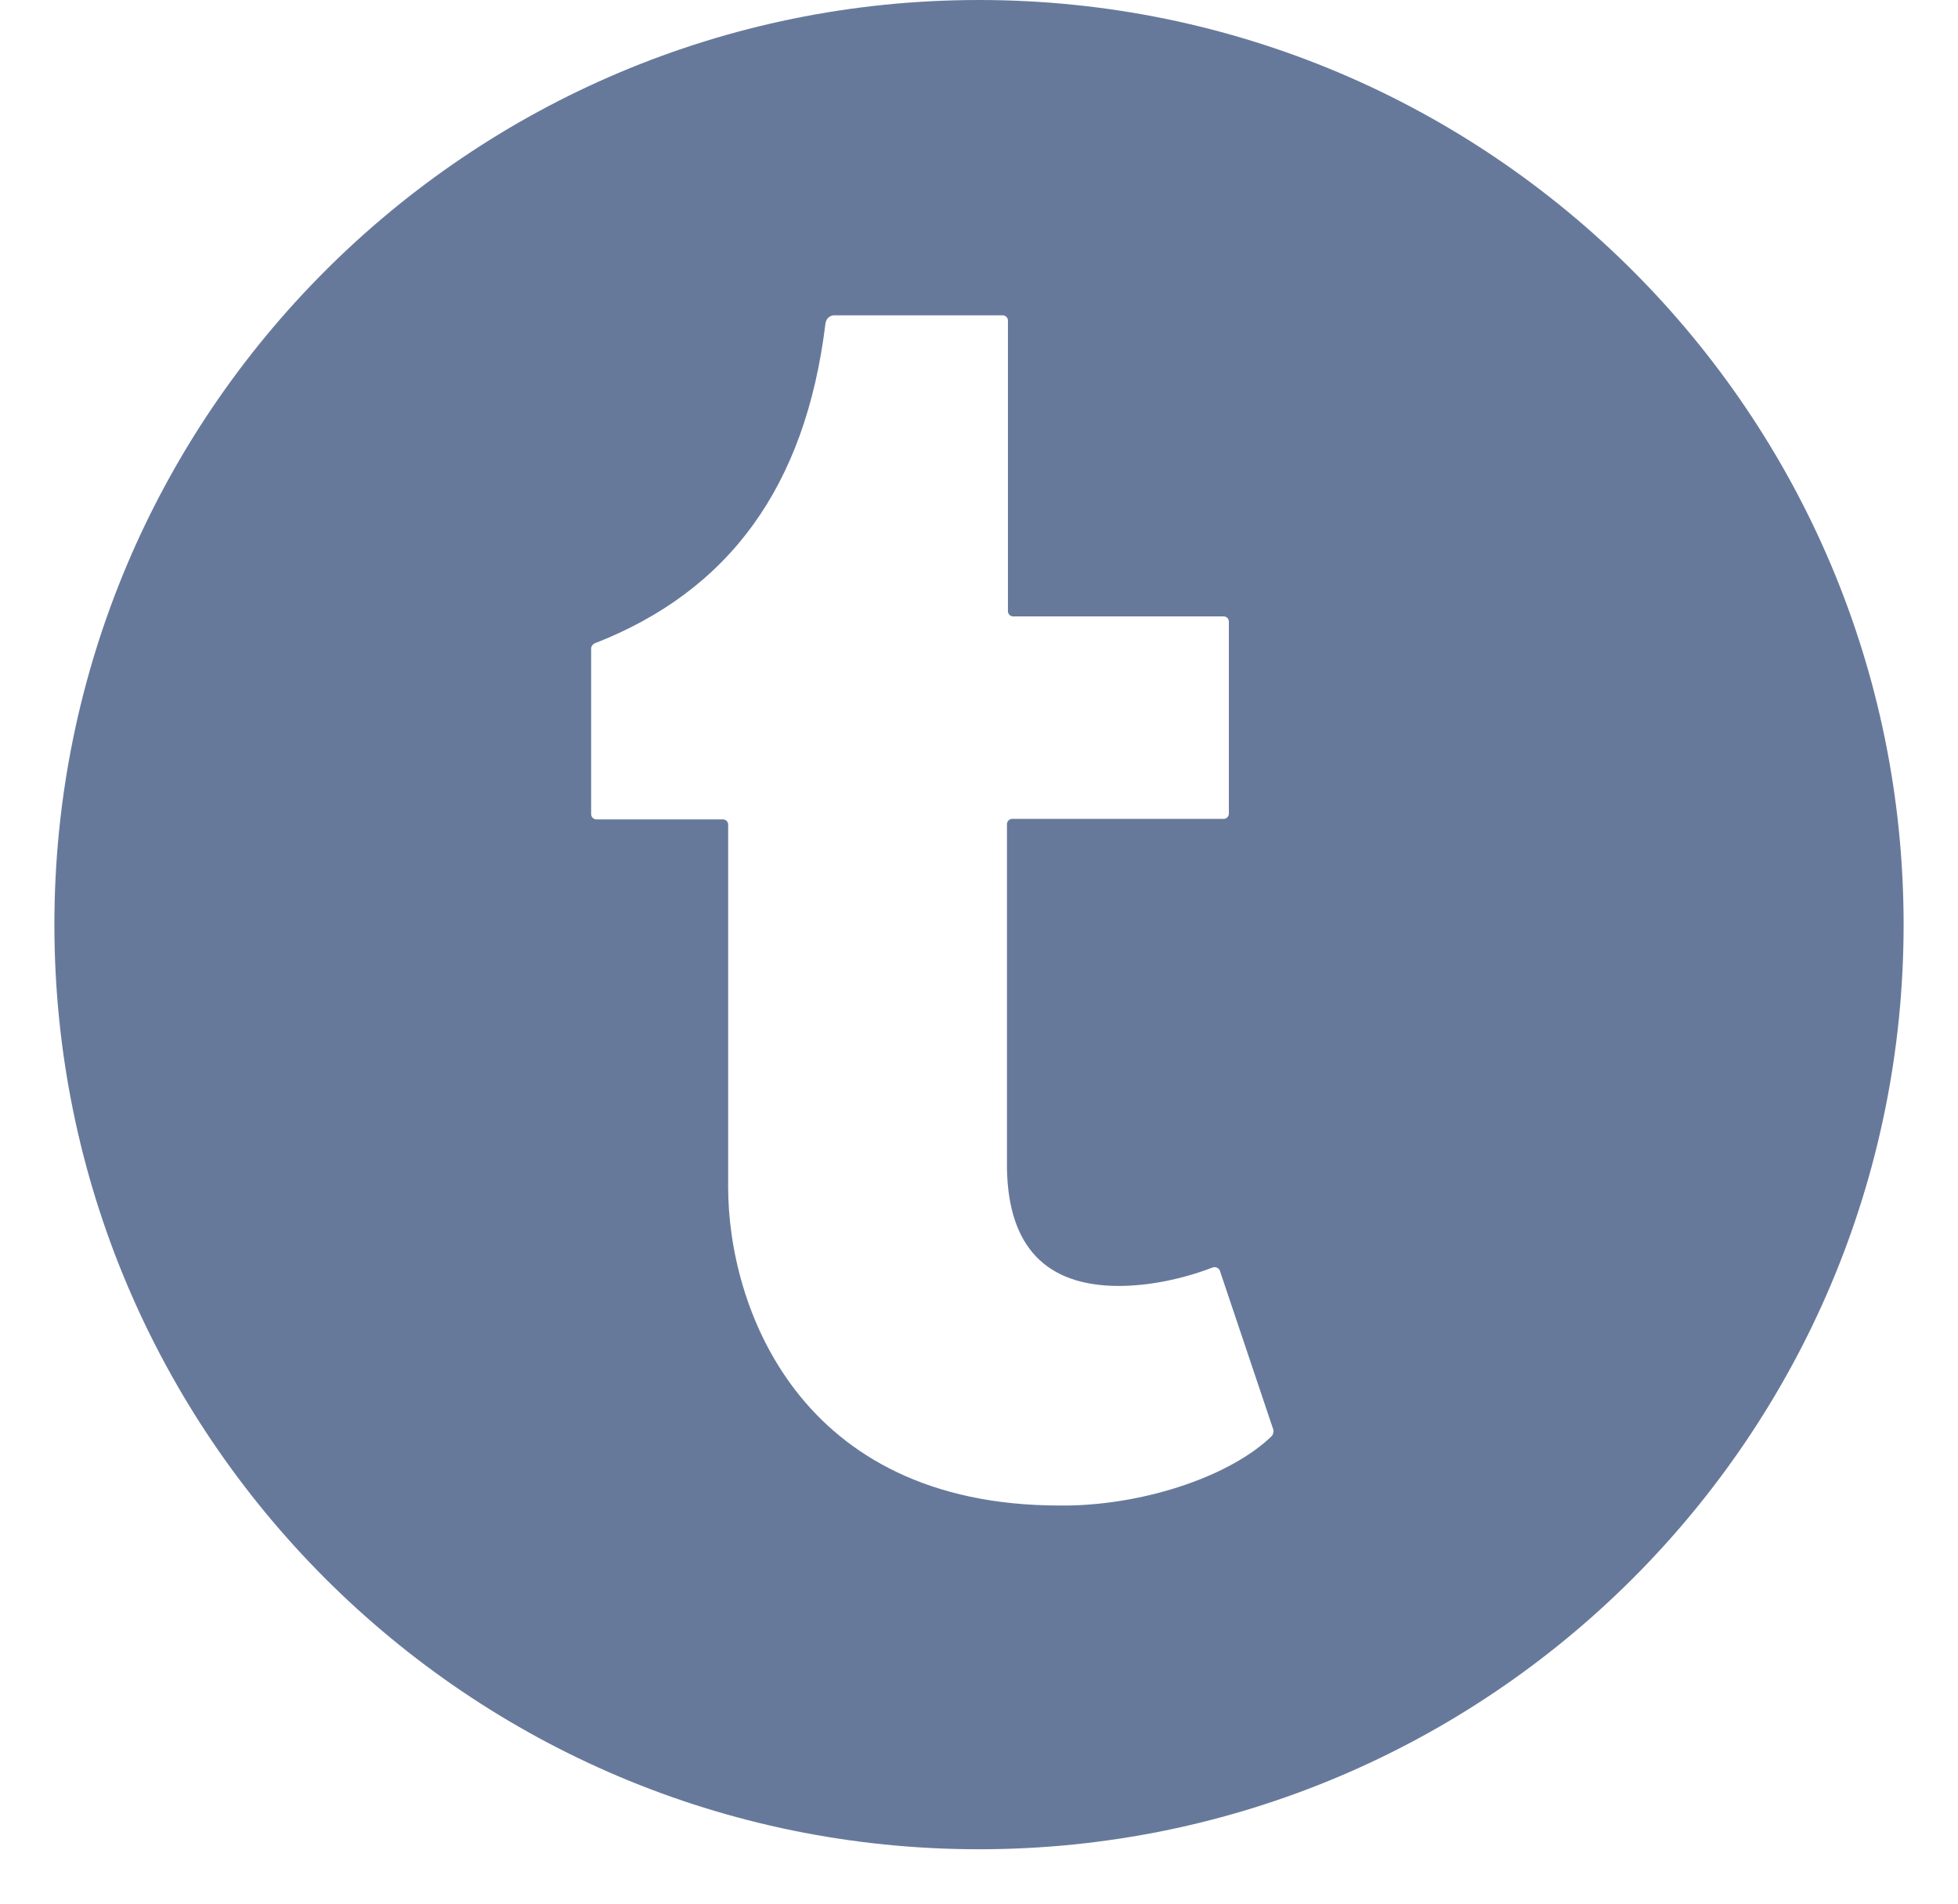 <svg width="36" height="35" viewBox="0 0 36 35" fill="none" xmlns="http://www.w3.org/2000/svg">
<path d="M18 0C8.611 0 1 7.611 1 17C1 26.389 8.611 34 18 34C27.389 34 35 26.389 35 17C35 7.611 27.389 0 18 0ZM23.379 26.407C22.638 27.122 21.112 27.653 19.648 27.68C19.595 27.68 19.534 27.68 19.482 27.68C14.67 27.68 13.388 24 13.388 21.83V15.161C13.388 15.108 13.345 15.065 13.292 15.065H10.965C10.912 15.065 10.869 15.021 10.869 14.969V11.926C10.869 11.883 10.895 11.848 10.93 11.83C13.414 10.863 14.809 8.936 15.175 5.963C15.193 5.797 15.332 5.797 15.332 5.797H18.436C18.488 5.797 18.532 5.841 18.532 5.893V11.237C18.532 11.29 18.575 11.333 18.628 11.333H22.498C22.551 11.333 22.594 11.377 22.594 11.429V14.96C22.594 15.012 22.551 15.056 22.498 15.056H18.61C18.558 15.056 18.514 15.1 18.514 15.152V21.49C18.541 22.919 19.229 23.643 20.572 23.643C21.112 23.643 21.731 23.521 22.298 23.303C22.35 23.286 22.411 23.312 22.429 23.364L23.414 26.293C23.414 26.346 23.405 26.381 23.379 26.407Z" fill="#67799B"/>
</svg>
